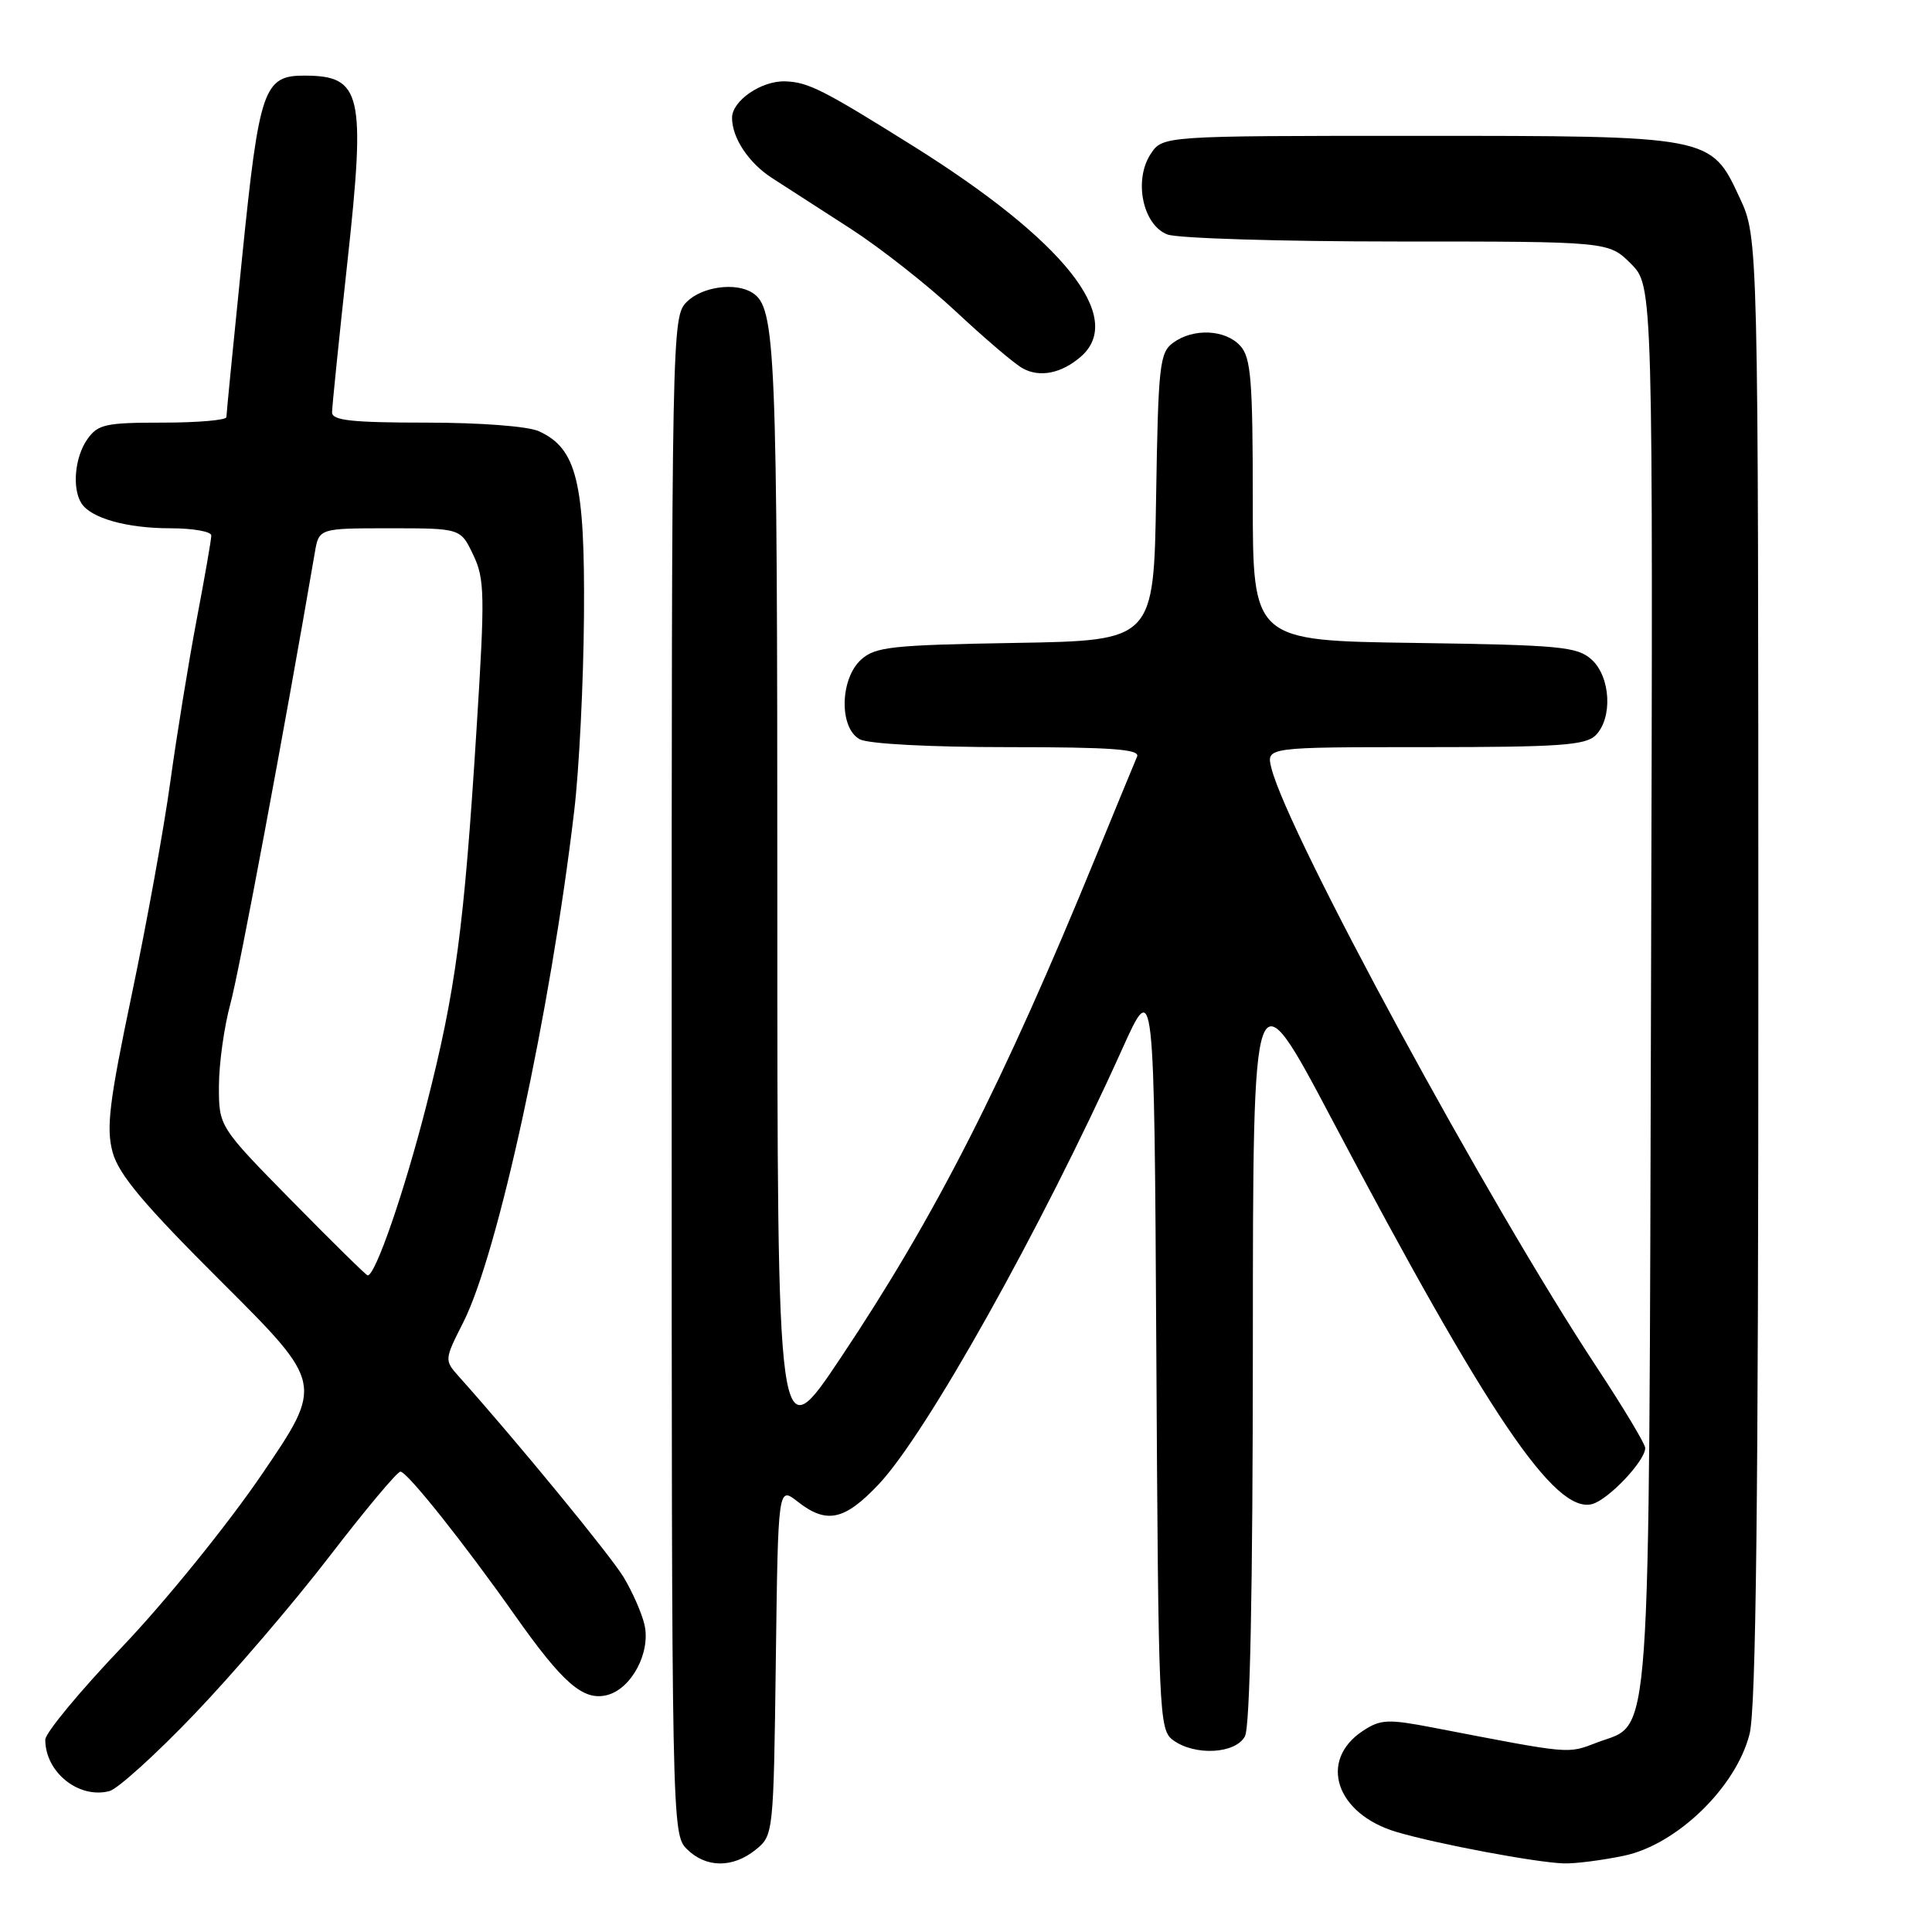 <?xml version="1.0" encoding="UTF-8" standalone="no"?>
<!DOCTYPE svg PUBLIC "-//W3C//DTD SVG 1.1//EN" "http://www.w3.org/Graphics/SVG/1.1/DTD/svg11.dtd" >
<svg xmlns="http://www.w3.org/2000/svg" xmlns:xlink="http://www.w3.org/1999/xlink" version="1.1" viewBox="0 0 256 256">
 <g >
 <path fill="currentColor"
d=" M 100.14 245.09 C 102.48 243.20 102.50 242.98 102.80 220.06 C 103.10 196.94 103.10 196.94 105.69 198.97 C 109.52 201.98 111.89 201.48 116.42 196.69 C 122.76 189.98 137.96 162.81 148.68 139.04 C 152.94 129.58 152.94 129.58 153.22 179.37 C 153.49 227.33 153.57 229.21 155.44 230.58 C 158.33 232.69 163.71 232.40 164.96 230.07 C 165.64 228.81 166.00 210.72 166.01 178.32 C 166.02 128.50 166.02 128.50 176.58 148.50 C 197.24 187.61 206.03 200.59 210.96 199.30 C 213.10 198.74 218.00 193.58 218.00 191.87 C 218.00 191.34 215.12 186.54 211.60 181.20 C 197.23 159.44 170.60 110.39 168.46 101.75 C 167.78 99.00 167.78 99.00 188.82 99.00 C 206.61 99.00 210.10 98.76 211.43 97.43 C 213.71 95.14 213.42 89.69 210.90 87.40 C 208.99 85.68 206.79 85.47 187.40 85.19 C 166.00 84.89 166.00 84.89 166.00 66.27 C 166.00 50.35 165.76 47.39 164.35 45.83 C 162.37 43.65 158.13 43.45 155.44 45.42 C 153.66 46.72 153.47 48.38 153.19 65.86 C 152.88 84.88 152.88 84.88 134.54 85.19 C 118.17 85.47 115.98 85.70 114.10 87.40 C 111.28 89.96 111.17 96.49 113.93 97.96 C 115.06 98.57 123.27 99.00 133.54 99.00 C 147.30 99.00 151.09 99.28 150.67 100.25 C 150.37 100.94 147.92 106.90 145.21 113.50 C 132.86 143.64 123.99 161.06 111.42 179.88 C 103.00 192.49 103.00 192.49 103.00 118.81 C 103.00 45.76 102.79 40.76 99.69 38.79 C 97.46 37.37 93.01 37.99 91.00 40.00 C 89.03 41.97 89.00 43.33 89.00 142.50 C 89.00 241.67 89.03 243.03 91.00 245.00 C 93.52 247.52 97.09 247.56 100.14 245.09 Z  M 215.20 245.89 C 222.20 244.42 230.06 236.80 231.83 229.75 C 232.68 226.37 233.00 198.83 232.99 128.31 C 232.98 31.50 232.98 31.50 230.52 26.21 C 226.68 17.97 226.86 18.00 187.56 18.00 C 154.05 18.00 154.05 18.00 152.46 20.42 C 150.19 23.89 151.43 29.83 154.69 31.07 C 156.03 31.58 169.74 32.00 185.14 32.00 C 213.15 32.00 213.15 32.00 216.10 34.94 C 219.04 37.89 219.04 37.89 218.77 130.69 C 218.47 234.08 218.89 228.13 211.65 230.88 C 207.62 232.42 208.38 232.48 189.86 228.91 C 183.93 227.77 182.93 227.81 180.62 229.33 C 174.63 233.25 177.00 240.38 185.10 242.76 C 190.45 244.34 203.49 246.79 207.20 246.91 C 208.69 246.96 212.29 246.50 215.20 245.89 Z  M 25.74 227.15 C 30.83 221.84 38.88 212.44 43.64 206.25 C 48.40 200.06 52.63 195.00 53.06 195.00 C 53.94 195.00 61.44 204.41 68.20 214.00 C 74.59 223.06 77.28 225.40 80.43 224.61 C 83.68 223.79 86.26 218.93 85.39 215.26 C 85.04 213.74 83.80 210.93 82.64 209.00 C 80.90 206.11 68.45 190.94 60.77 182.36 C 58.88 180.24 58.88 180.16 61.38 175.23 C 65.98 166.17 72.94 134.09 76.08 107.50 C 76.74 102.00 77.32 90.30 77.38 81.50 C 77.51 63.86 76.42 59.42 71.40 57.14 C 69.96 56.48 63.64 56.00 56.45 56.00 C 46.65 56.00 44.00 55.71 44.00 54.65 C 44.00 53.90 44.92 44.90 46.04 34.65 C 48.47 12.40 47.93 10.05 40.40 10.02 C 34.94 9.99 34.36 11.67 32.09 34.02 C 30.94 45.31 30.00 54.87 30.00 55.27 C 30.00 55.67 26.20 56.00 21.56 56.00 C 13.97 56.00 12.96 56.22 11.56 58.22 C 9.91 60.58 9.53 64.71 10.79 66.69 C 12.04 68.66 16.81 70.00 22.57 70.00 C 25.55 70.00 28.00 70.43 28.00 70.95 C 28.00 71.47 27.12 76.53 26.04 82.20 C 24.97 87.86 23.41 97.48 22.57 103.57 C 21.74 109.65 19.44 122.33 17.47 131.73 C 14.47 146.03 14.05 149.46 14.92 152.67 C 15.72 155.62 19.03 159.57 29.42 169.92 C 42.88 183.35 42.88 183.35 34.69 195.37 C 30.18 202.00 21.90 212.22 16.25 218.15 C 10.61 224.06 6.00 229.63 6.00 230.52 C 6.00 234.84 10.44 238.39 14.50 237.33 C 15.60 237.04 20.66 232.46 25.74 227.15 Z  M 143.25 47.23 C 149.12 42.07 140.97 31.85 121.00 19.35 C 109.03 11.86 107.07 10.87 104.02 10.78 C 100.87 10.69 97.00 13.36 97.00 15.61 C 97.00 18.28 99.21 21.60 102.30 23.59 C 104.06 24.72 108.75 27.74 112.72 30.31 C 116.68 32.87 122.98 37.83 126.72 41.33 C 130.45 44.82 134.40 48.19 135.50 48.80 C 137.77 50.07 140.68 49.48 143.25 47.23 Z  M 38.69 159.14 C 29.00 149.28 29.00 149.28 29.01 143.89 C 29.02 140.93 29.70 136.03 30.53 133.00 C 31.71 128.68 37.77 96.25 41.71 73.25 C 42.26 70.00 42.26 70.00 51.65 70.00 C 61.03 70.00 61.03 70.00 62.70 73.51 C 64.23 76.70 64.27 78.77 63.15 96.51 C 61.49 123.00 60.38 131.30 56.49 146.50 C 53.57 157.93 49.75 169.00 48.72 169.00 C 48.53 169.00 44.02 164.56 38.69 159.14 Z "/>
</g>
</svg>